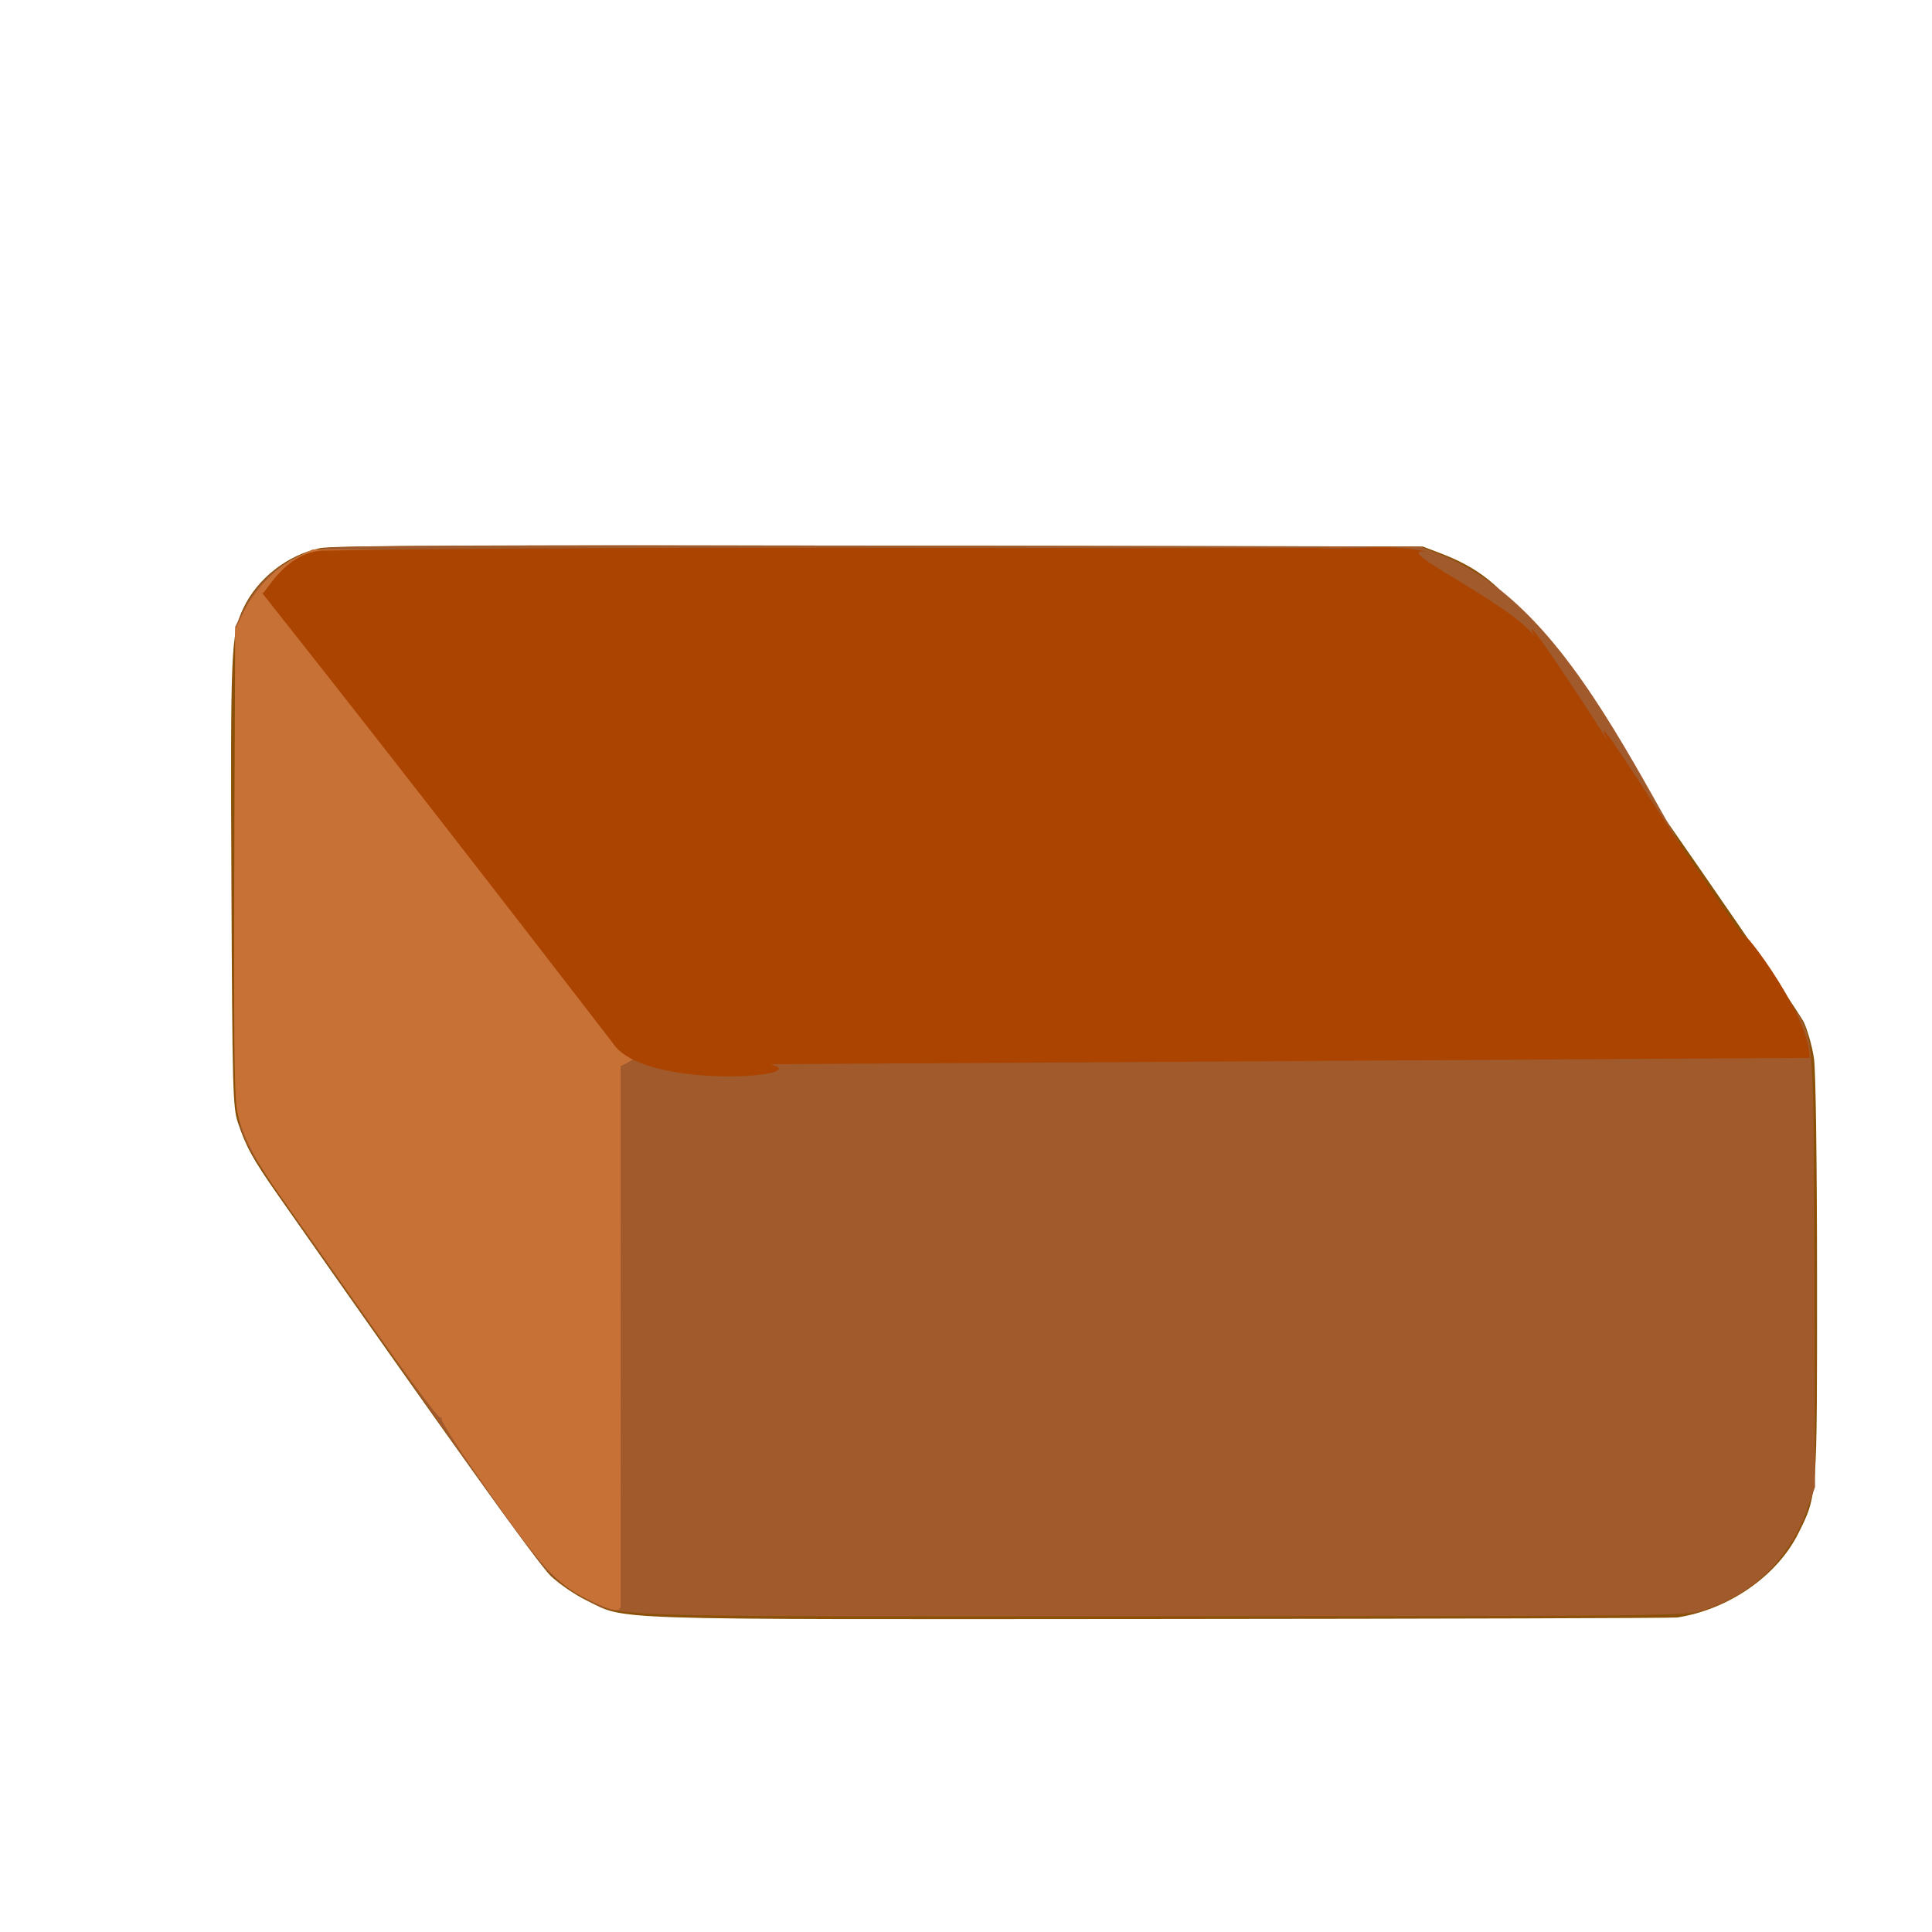 <?xml version="1.0" encoding="UTF-8" standalone="no"?>
<!-- Created with Inkscape (http://www.inkscape.org/) -->

<svg
   width="64"
   height="64"
   viewBox="0 0 16.933 16.933"
   version="1.1"
   id="svg5"
   inkscape:version="1.2 (dc2aedaf03, 2022-05-15)"
   sodipodi:docname="brunost.svg"
   xmlns:inkscape="http://www.inkscape.org/namespaces/inkscape"
   xmlns:sodipodi="http://sodipodi.sourceforge.net/DTD/sodipodi-0.dtd"
   xmlns="http://www.w3.org/2000/svg"
   xmlns:svg="http://www.w3.org/2000/svg">
  <sodipodi:namedview
     id="namedview7"
     pagecolor="#ffffff"
     bordercolor="#666666"
     borderopacity="1.0"
     inkscape:pageshadow="2"
     inkscape:pageopacity="0.0"
     inkscape:pagecheckerboard="0"
     inkscape:document-units="mm"
     showgrid="false"
     units="px"
     inkscape:zoom="15.999999"
     inkscape:cx="43.437502"
     inkscape:cy="40.562502"
     inkscape:window-width="1920"
     inkscape:window-height="1017"
     inkscape:window-x="3832"
     inkscape:window-y="-8"
     inkscape:window-maximized="1"
     inkscape:current-layer="g1137"
     inkscape:showpageshadow="2"
     inkscape:deskcolor="#d1d1d1" />
  <defs
     id="defs2" />
  <g
     inkscape:label="Calque 1"
     inkscape:groupmode="layer"
     id="layer1">
    <g
       id="g4128"
       transform="translate(-0.631,0.126)">
      <g
         id="g5578"
         transform="translate(0.089,0.089)">
        <g
           id="g7501"
           transform="translate(-0.063,0.947)">
          <g
             id="g9467"
             transform="translate(-0.089,-0.803)">
            <g
               id="g10302"
               transform="translate(0.312,-0.045)">
              <g
                 id="g11479"
                 transform="translate(-0.126,0.063)">
                <g
                   id="g11873"
                   transform="translate(-0.236,0.665)">
                  <g
                     id="g12382"
                     transform="translate(-121.985,-82.268)">
                    <g
                       id="g13305"
                       transform="matrix(0.133,0,0,0.133,114.639,78.216)">
                      <g
                         id="g17429"
                         transform="translate(0.905,5.664)">
                        <g
                           id="g18595"
                           transform="translate(-3.363,-8.745)">
                          <g
                             id="g21002"
                             transform="translate(1.708,-2.82)">
                            <g
                               id="g23814"
                               transform="translate(8.725,-1.122)">
                              <g
                                 id="g24838"
                                 transform="translate(11.143,-0.857)">
                                <g
                                   id="g25315"
                                   transform="translate(-3.49,2.493)">
                                <g
                                   id="g27220"
                                   transform="translate(2.468,1.234)">
                                <g
                                   id="g29753"
                                   transform="translate(1.476,-2.374)">
                                <g
                                   id="g30615"
                                   transform="translate(0.92,1.369)">
                                <g
                                   id="g31433"
                                   transform="translate(-2.468,-1.41)">
                                <g
                                   id="g31731"
                                   transform="translate(1.058,-0.705)">
                                <g
                                   id="g33243"
                                   transform="matrix(1.077,0,0,1.077,-7.373,-3.174)">
                                <g
                                   id="g35254"
                                   transform="translate(-2.214,-0.92)">
                                <g
                                   id="g36749"
                                   transform="translate(-0.982,-2.782)">
                                <g
                                   id="g37297"
                                   transform="translate(-6.776,-3.503)">
                                <g
                                   id="g38955"
                                   transform="matrix(1.217,0,0,1.217,-23.105,-18.212)">
                                <g
                                   id="g39618"
                                   transform="translate(-0.269,-0.269)">
                                <g
                                   id="g40032"
                                   transform="translate(-1.901,-3.042)">
                                <g
                                   id="g40543"
                                   transform="translate(0.38,-2.091)">
                                <g
                                   id="g41372"
                                   transform="translate(1.966,-7.93)">
                                <g
                                   id="g43278"
                                   transform="translate(1.521,-0.38)">
                                <g
                                   id="g44210"
                                   transform="matrix(1.158,0,0,1.158,-18.904,-21.776)">
                                <g
                                   id="g44833"
                                   transform="matrix(1.12,0,0,1.12,-12.539,-14.548)">
                                <g
                                   id="g47597"
                                   transform="translate(3.111,-1.244)">
                                <g
                                   id="g48754"
                                   transform="translate(-2.904,-6.637)">
                                <g
                                   id="g234"
                                   transform="matrix(0.041,0,0,0.041,104.64,119.672)">
                                <g
                                   id="g2138"
                                   transform="translate(-86.211,-40.57)">
                                <g
                                   id="g2696"
                                   transform="translate(-124306.44,-9412.237)">
                                <g
                                   id="g3765"
                                   transform="translate(25.356,-50.712)">
                                <g
                                   id="g4557"
                                   transform="translate(46.617,-35.859)">
                                <g
                                   id="g5244"
                                   transform="translate(7.172,14.344)">
                                <g
                                   id="g5807"
                                   transform="translate(-5.198,-21.114)">
                                <g
                                   id="g6945"
                                   transform="translate(-10.143,-243.42)">
                                <g
                                   id="g11108"
                                   transform="translate(18.189,-37.636)">
                                <g
                                   id="g15049"
                                   transform="translate(-65.926,141.995)">
                                <g
                                   id="g19861"
                                   transform="matrix(0.074,0,0,0.074,115423.38,9039.231)">
                                <g
                                   id="g20437"
                                   transform="translate(-478.388,-785.882)">
                                <g
                                   id="g21032"
                                   transform="translate(2047.188,-1072.337)">
                                <g
                                   id="g21869"
                                   transform="matrix(0.043,0,0,0.043,117368,10137.003)">
                                <g
                                   id="g25455"
                                   transform="translate(154741.46,-87178.414)">
                                <g
                                   id="g26278"
                                   transform="translate(-18012.371,-8233.442)">
                                <g
                                   id="g27240"
                                   transform="translate(-0.004,5582.762)">
                                <g
                                   id="g28306"
                                   transform="translate(-15790.441,-2255.777)">
                                <g
                                   id="g33735"
                                   transform="translate(14662.549,-16918.328)">
                                <g
                                   id="g37868"
                                   transform="translate(-5075.498,25941.433)">
                                <g
                                   id="g76752"
                                   transform="matrix(-1,0,0,1,9442.317,-1595.075)">
                                <g
                                   id="g82459"
                                   transform="translate(3383.667,-1127.889)">
                                <g
                                   id="g83208"
                                   transform="matrix(0.203,0,0,0.203,-15348.528,66747.475)">
                                <g
                                   id="g83934"
                                   transform="matrix(-1,0,0,1,240692.18,94139.78)">
                                <g
                                   id="g84550"
                                   transform="translate(-8.7627443e-5,55472.344)">
                                <g
                                   id="g9096"
                                   transform="translate(31379.925,-62759.843)">
                                <g
                                   id="g11527"
                                   transform="translate(61019.625,105397.54)">
                                <g
                                   id="g13422"
                                   transform="translate(-44377.907,44377.908)">
                                <g
                                   id="g1137"
                                   transform="translate(-3.3240812e-4,138680.92)">
                                <path
                                   style="fill:#8a5008;stroke-width:4356.47"
                                   d="m 981417,782972.87 c 75598.6,-11713.55 146344.7,-60940.34 177448.3,-123472.49 27679.2,-55647.75 27314.7,-50662.11 27219.7,-372295.68 -51.1,-172582.78 -1881.2,-304477.16 -4473.9,-322417.592 -2413.1,-16698.098 -9051.6,-40547.867 -14752.2,-52999.493 -8192.4,-17894.605 -275407.2,-404095.525 -403678.08,-583428.995 -39767.49,-55598.29 -72483.51,-81882.24 -128451.51,-103197.58 l -25790.71,-9822.36 -795056.22,-1343.7 c -591770.54,-1000.13 -801182.63,-49.45 -819016.78,3718.22 -48032.7,10147.38 -91912.9,44652.96 -112511.3,88474.18 -17763.5,37790.25 -18713.3,59969.15 -17190.9,401432.68 1349.2,302619.648 2044.9,328503.934 9425.9,350696.022 11824.6,35552.692 21913.9,53812.368 58974.9,106733.568 245422,350450.41 380862.6,539608.57 398636.92,556741.84 11922.66,11492.63 35489.52,27691.48 52370.81,35997.35 59932.3,29487.88 13176.93,27961.24 838818.86,27389.19 410924.27,-284.91 752036.06,-1277.01 758026.21,-2205.16 z M 271968.2,595437.89 C 229089.14,575100.7 166756.65,503042.86 166756.65,473810.84 c 0,-20516.24 12882.05,-33867.78 32676.81,-33867.78 17621.06,0 18321.01,615.92 53263.45,46870.2 34161.93,45221.05 66278.81,60082.94 96295.95,44560.48 14033.98,-7257.23 45242.71,-40433.07 64476.14,-68539.99 15172.85,-22173.05 28326.52,-27265.5 48507.88,-18779.88 32512.44,13670.44 22971.73,49712.27 -28236.21,106667.83 -52172.85,58028.78 -103683.92,72267.13 -161772.47,44716.19 z"
                                   id="path1147" />
                                <path
                                   style="fill:#a05a2c;stroke-width:4356.47"
                                   d="m 1018946,772556.02 c 73000.6,-23143.71 127304.6,-75793.12 152799.9,-148144.24 l 11427.1,-32427.83 -1006.7,-314502.11 C 1181096.2,-56837.245 1181030.4,-57935.817 1159604.4,-98933.837 972883.82,-279791.14 877469.4,-676885.86 633420.11,-773427.98 l -28837.98,-11233.34 -786343.28,-1262.73 c -554481.22,-890.4 -794549.9,141.63 -814175.3,3500.07 -54189.35,9273.24 -96760.45,40850.8 -120639.95,89485.89 l -12717.5,25901.52 -1191.1,345835.43 c -1294.8,375943.695 -1585.8,370643.436 23034.8,419661.897 5963.7,11873.433 43522.9,67980.923 83464.8,124683.243 39941.85,56702.32 90582.02,128580.49 112533.63,159729.27 21951.66,31148.78 79774.29,113486.11 128494.72,182971.84 48720.44,69485.74 98092.04,136235.52 109714.63,148332.88 11622.59,12097.31 34416.56,29170.45 50653.31,37940.29 58367.06,31525.36 -3531.66,29399.22 847984.31,29127.51 746378.21,-238.3 767626.23,-470.8 793550.8,-8689.77 z"
                                   id="path1145"
                                   sodipodi:nodetypes="sscscccssscsssssssss" />
                                <path
                                   style="fill:#c87137;stroke-width:4356.47"
                                   d="m -565085.33,765153.72 c 6.82,-278624.36 -66.23,-490799.22 -135.48,-789610.613 11447.21,5728 1225320.07,-758208.827 -450804.79,-755847.957 l -24503.1,12033.3 c -30233.7,14847.53 -61638.8,47715.63 -77089.5,80680.86 l -11675.7,24910.6 -1315.5,337626.6 c -939.6,241154.361 114.2,345076.572 3687.9,363699.402 7607.6,39643.811 24694.7,72603.008 72307.1,139473.158 23884.3,33544.84 52315.7,73733.3 63180.65,89307.68 99633.77,142818.85 159993.09,225649.5 162561.18,223081.45 1693.76,-1693.75 2426.12,-882.58 1627.41,1802.62 -798.68,2685.24 19132.19,34667.85 44290.81,71072.49 102045.84,147660.8 122063.48,170229.55 172507.51,194492.14 34773.24,16725.24 45295.21,18413.5 45361.51,7278.27 z"
                                   id="path1143"
                                   sodipodi:nodetypes="cccsscssssssssc" />
                                <path
                                   style="fill:#aa4400;stroke-width:4356.47"
                                   d="m 25171.3,-29045.565 c 383369.86,-2343.546 766739.5,-4722.66 1150108.8,-7156.508 719.5,-67061.177 -117969.9,-215904.647 -91612.1,-169971.987 -32723.7,-44843.07 -144922.76,-211085.28 -108795.75,-158567.24 -40623.07,-62001.29 -123130.27,-192992.58 -95700.61,-136095.83 -37181.72,-59351.5 -132713.35,-203671.43 -106525.38,-151892.22 -33505,-48368.86 -224463.79,-136132.57 -154810.36,-123409.15 -53046.74,-13805.34 -109803.4,-2839.6 -164392.8,-6344.58 -482681.655,1220.56 -965434.32,-3250.18 -1448057.44,3679.51 -65248.56,-1964.5 -94824.36,74438.12 -95835.96,61404.68 172743.4,218248.55 343348.97,438316.67 513288.77,658787.82 43447.61,70771.021 302730.6,50390.079 231104.57,31682.377 123743.1,-642.254 247485.797,-1361.937 371228.26,-2116.872 z"
                                   id="path1141"
                                   sodipodi:nodetypes="sscsssssssssssssssssssssssssssscsssssscssssssssssssssss" />
                                </g>
                                </g>
                                </g>
                                </g>
                                </g>
                                </g>
                                </g>
                                </g>
                                </g>
                                </g>
                                </g>
                                </g>
                                </g>
                                </g>
                                </g>
                                </g>
                                </g>
                                </g>
                                </g>
                                </g>
                                </g>
                                </g>
                                </g>
                                </g>
                                </g>
                                </g>
                                </g>
                                </g>
                                </g>
                                </g>
                                </g>
                                </g>
                                </g>
                                </g>
                                </g>
                                </g>
                                </g>
                                </g>
                                </g>
                                </g>
                                </g>
                                </g>
                                </g>
                                </g>
                                </g>
                                </g>
                                </g>
                                </g>
                                </g>
                              </g>
                            </g>
                          </g>
                        </g>
                      </g>
                    </g>
                  </g>
                </g>
              </g>
            </g>
          </g>
        </g>
      </g>
    </g>
  </g>
</svg>
